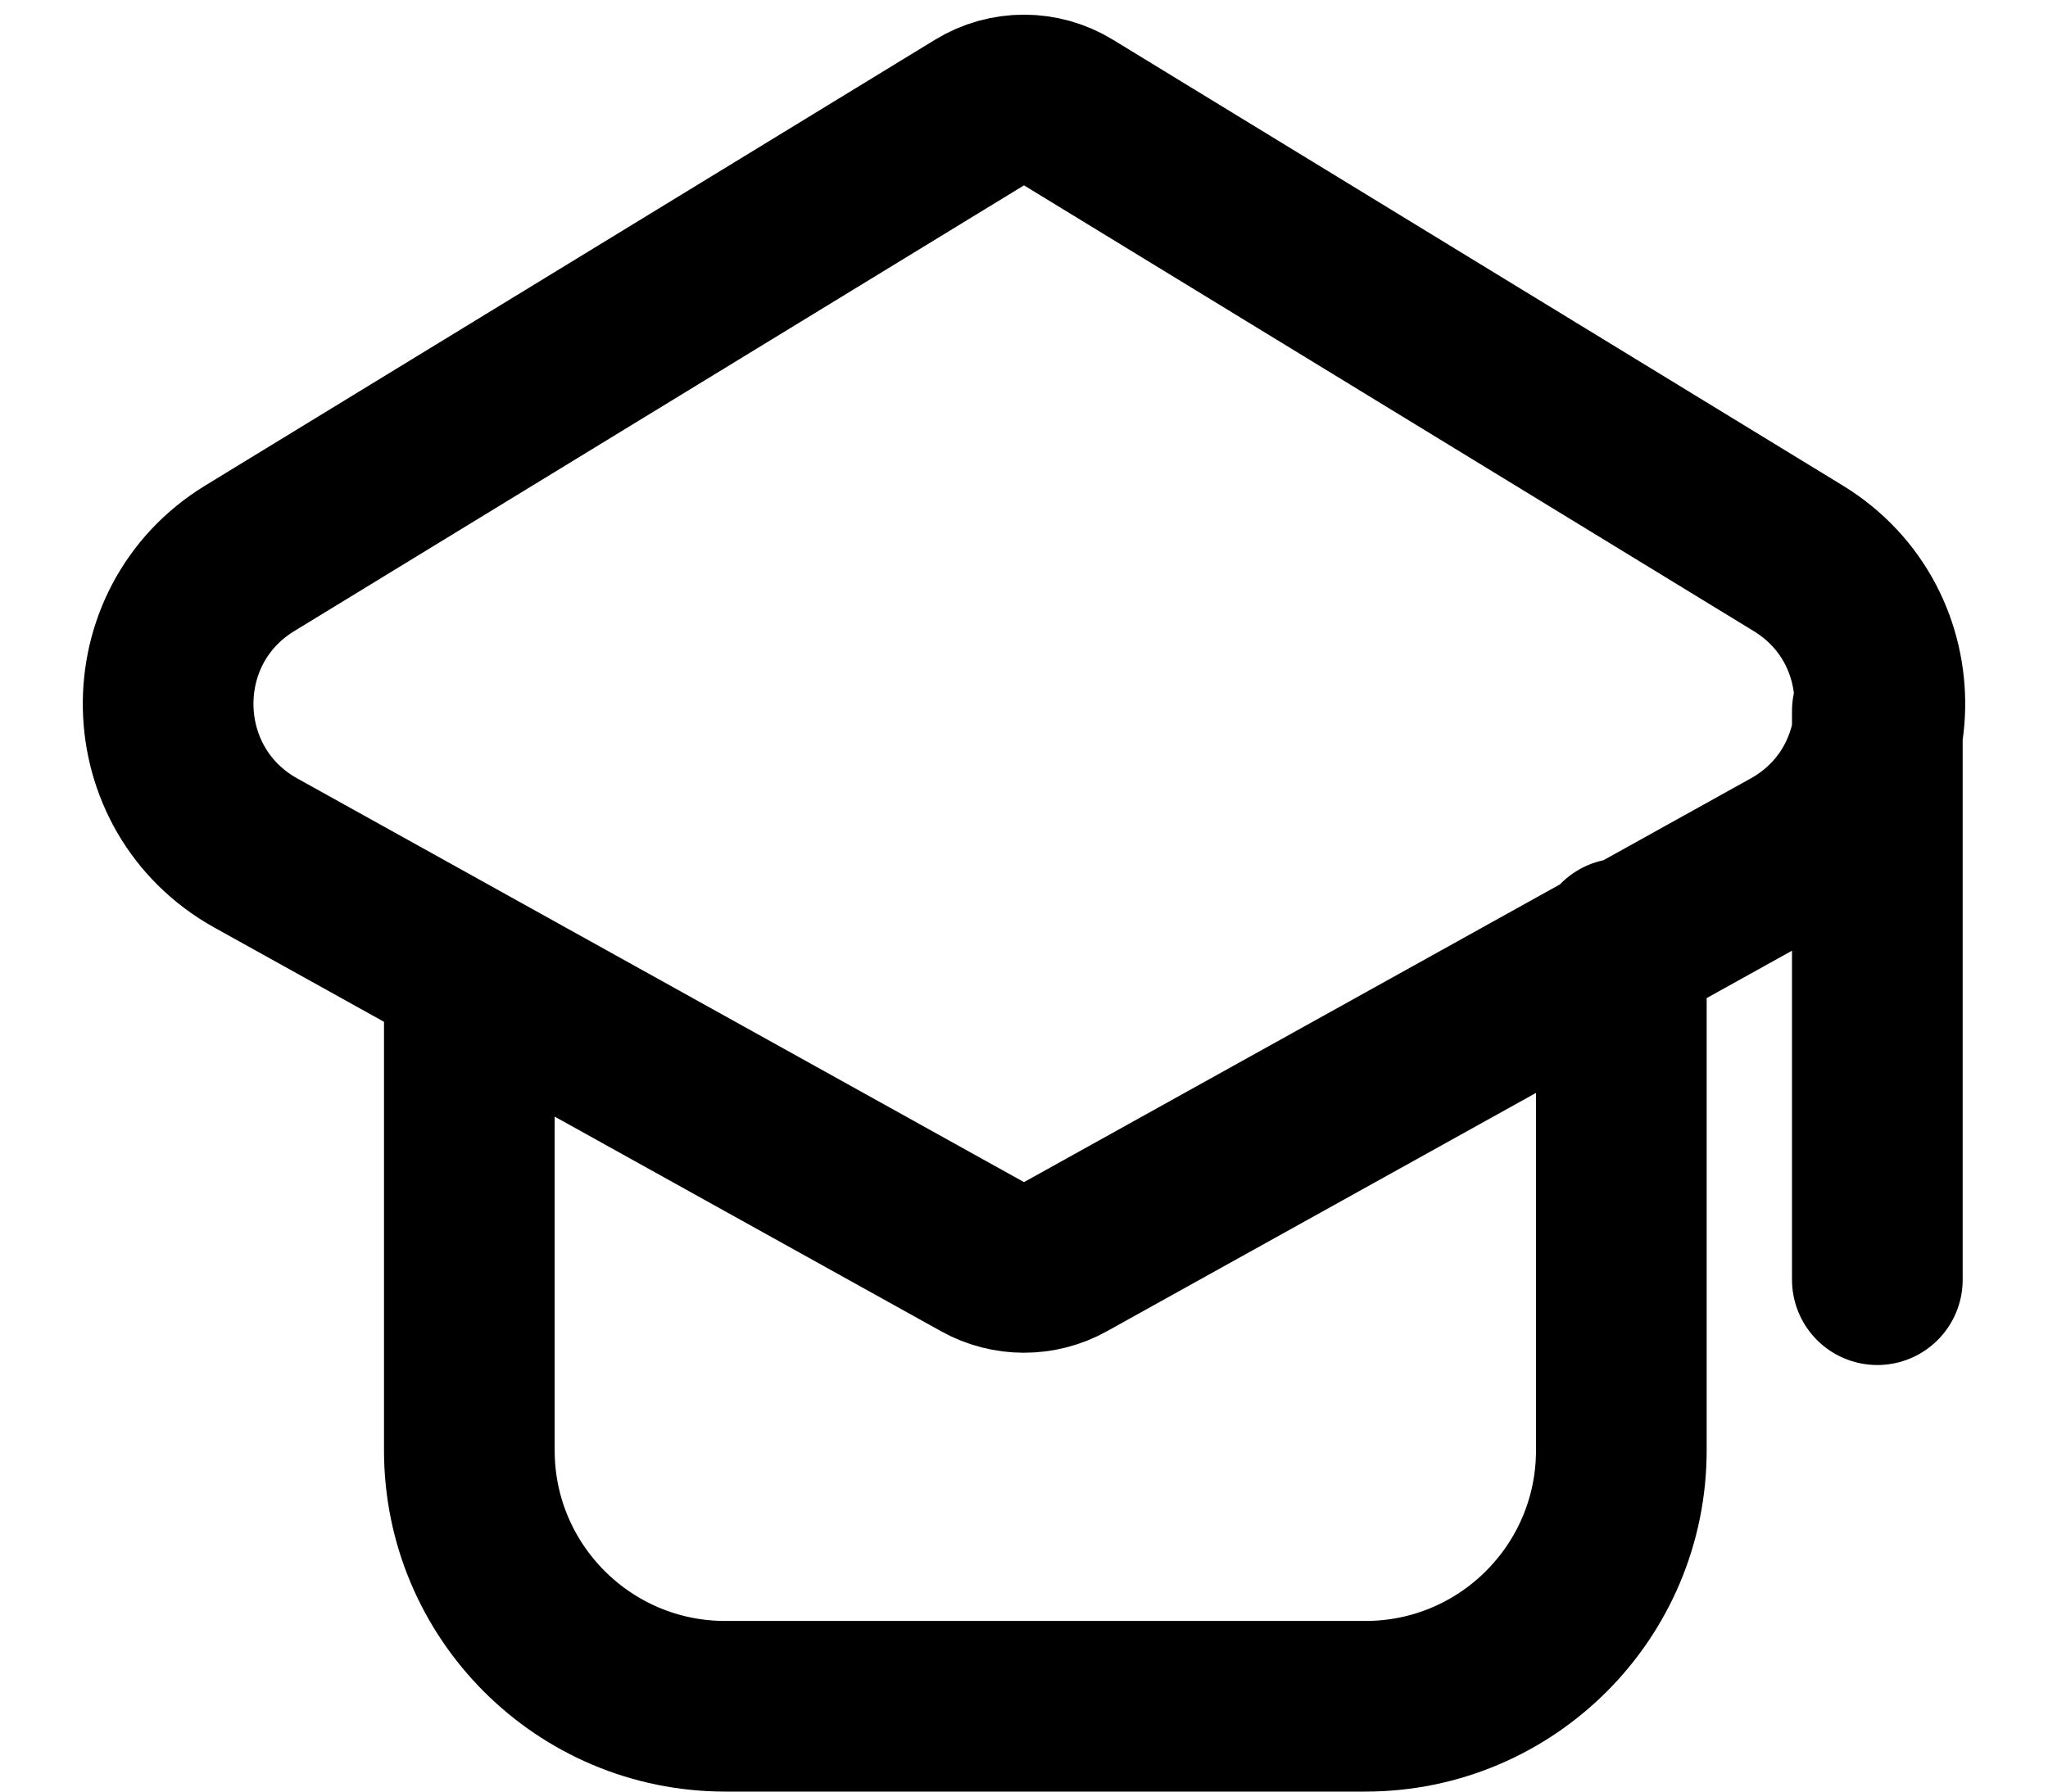 <svg xmlns="http://www.w3.org/2000/svg" width="24" height="21" viewBox="0 0 24 21" fill="none">
  <path d="M5.5 11.5V17C5.5 18.657 6.843 20 8.5 20H12H16C17.657 20 19 18.657 19 17V11.061M22 8.333V15M11.514 14.73L2.999 9.999C1.66 9.255 1.62 7.343 2.927 6.544L11.479 1.319C11.799 1.123 12.201 1.123 12.521 1.319L21.073 6.544C22.38 7.343 22.34 9.255 21.001 9.999L12.486 14.73C12.184 14.898 11.816 14.898 11.514 14.73Z" stroke="currentColor" stroke-width="2" stroke-linecap="round" stroke-linejoin="round"/>
</svg>
